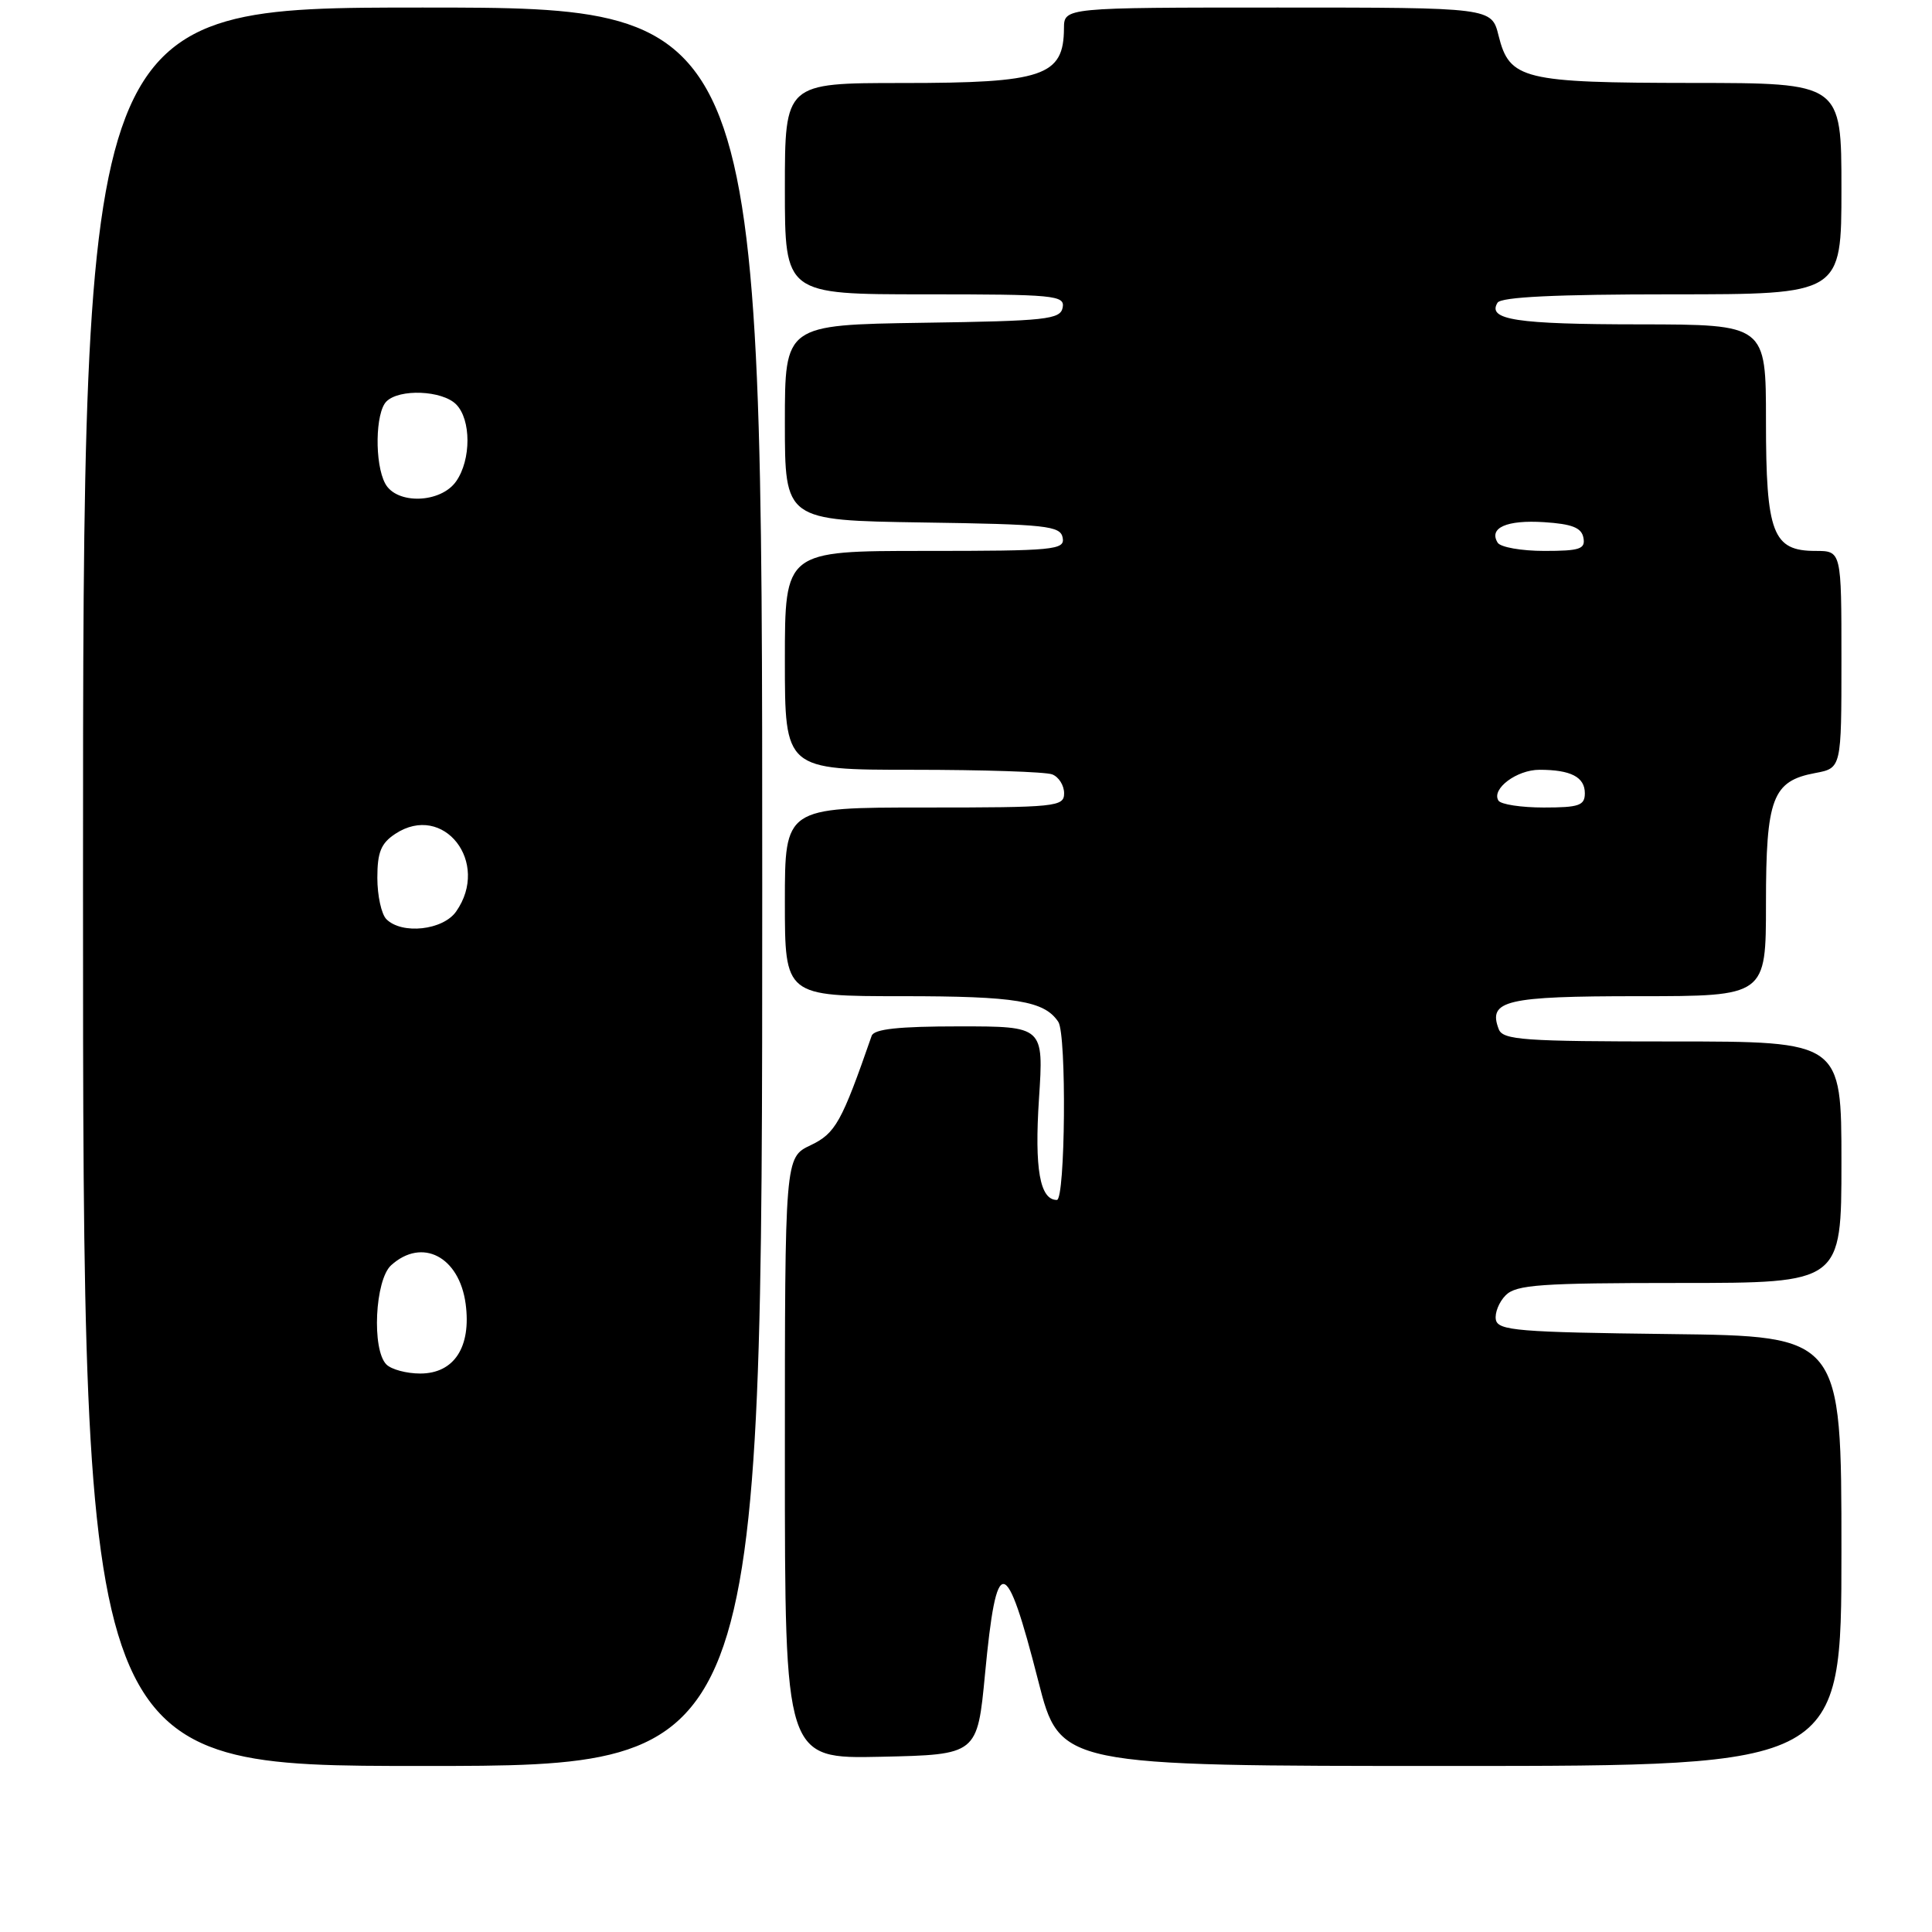 <?xml version="1.0" encoding="UTF-8" standalone="no"?>
<!DOCTYPE svg PUBLIC "-//W3C//DTD SVG 1.1//EN" "http://www.w3.org/Graphics/SVG/1.1/DTD/svg11.dtd" >
<svg xmlns="http://www.w3.org/2000/svg" xmlns:xlink="http://www.w3.org/1999/xlink" version="1.1" viewBox="0 0 256 256">
 <g >
 <path fill="currentColor"
d=" M 101.00 117.50 C 101.00 1.00 101.00 1.00 56.00 1.00 C 11.00 1.00 11.00 1.00 11.00 117.50 C 11.00 234.00 11.00 234.00 56.00 234.00 C 101.00 234.00 101.00 234.00 101.00 117.50 Z  M 244.00 205.52 C 244.00 177.04 244.00 177.04 221.26 176.77 C 201.18 176.53 198.49 176.31 198.21 174.87 C 198.04 173.98 198.63 172.51 199.52 171.62 C 200.92 170.23 204.14 170.00 222.57 170.00 C 244.00 170.00 244.00 170.00 244.00 154.00 C 244.00 138.00 244.00 138.00 221.61 138.00 C 201.85 138.00 199.14 137.81 198.59 136.37 C 197.13 132.56 199.52 132.00 217.12 132.00 C 234.00 132.00 234.00 132.00 234.00 119.72 C 234.00 105.75 234.85 103.49 240.53 102.43 C 244.00 101.78 244.00 101.78 244.00 87.39 C 244.00 73.00 244.00 73.00 240.56 73.00 C 234.89 73.00 234.00 70.67 234.00 55.78 C 234.00 43.00 234.00 43.00 217.25 42.98 C 200.91 42.97 197.03 42.38 198.43 40.11 C 198.90 39.35 206.17 39.00 221.56 39.00 C 244.00 39.00 244.00 39.00 244.00 25.00 C 244.00 11.00 244.00 11.00 224.25 10.99 C 201.78 10.97 200.02 10.54 198.57 4.73 C 197.65 1.00 197.65 1.00 169.32 1.00 C 141.00 1.00 141.00 1.00 140.98 3.75 C 140.95 10.09 138.25 11.00 119.57 11.00 C 104.00 11.00 104.00 11.00 104.00 25.00 C 104.00 39.00 104.00 39.00 122.57 39.00 C 139.72 39.00 141.12 39.13 140.81 40.75 C 140.51 42.33 138.68 42.53 122.24 42.77 C 104.00 43.05 104.00 43.05 104.00 56.00 C 104.00 68.95 104.00 68.95 122.24 69.23 C 138.68 69.47 140.51 69.67 140.81 71.25 C 141.12 72.87 139.72 73.00 122.57 73.00 C 104.00 73.00 104.00 73.00 104.00 87.50 C 104.00 102.00 104.00 102.00 120.92 102.00 C 130.22 102.00 138.55 102.27 139.42 102.61 C 140.29 102.94 141.00 104.07 141.00 105.11 C 141.00 106.90 139.98 107.00 122.50 107.00 C 104.00 107.00 104.00 107.00 104.00 119.50 C 104.00 132.00 104.00 132.00 119.57 132.00 C 134.62 132.00 138.38 132.62 140.23 135.40 C 141.35 137.07 141.16 159.00 140.04 159.00 C 137.79 159.00 137.06 154.88 137.67 145.60 C 138.30 136.00 138.30 136.00 127.12 136.00 C 119.07 136.00 115.82 136.35 115.50 137.25 C 111.51 148.73 110.71 150.17 107.41 151.75 C 104.00 153.37 104.00 153.37 104.00 193.22 C 104.00 233.06 104.00 233.06 116.75 232.78 C 129.50 232.50 129.50 232.50 130.52 221.82 C 132.05 205.68 133.26 205.84 137.58 222.75 C 140.45 234.00 140.45 234.00 192.23 234.00 C 244.00 234.00 244.00 234.00 244.00 205.52 Z  M 51.20 180.80 C 49.24 178.84 49.68 169.60 51.83 167.65 C 55.93 163.95 60.85 166.50 61.70 172.76 C 62.46 178.49 60.18 182.00 55.68 182.00 C 53.87 182.00 51.86 181.46 51.20 180.80 Z  M 51.20 121.80 C 50.54 121.14 50.00 118.68 50.00 116.32 C 50.00 112.91 50.49 111.73 52.39 110.48 C 58.77 106.30 65.00 114.28 60.44 120.78 C 58.71 123.26 53.26 123.86 51.20 121.80 Z  M 51.04 64.07 C 49.62 61.43 49.73 54.67 51.20 53.20 C 52.91 51.49 58.57 51.72 60.43 53.57 C 62.44 55.58 62.45 60.91 60.44 63.78 C 58.40 66.70 52.54 66.88 51.04 64.07 Z  M 198.55 106.08 C 197.59 104.54 200.97 102.00 203.99 102.00 C 208.14 102.00 210.00 102.96 210.00 105.11 C 210.00 106.73 209.23 107.00 204.56 107.00 C 201.57 107.00 198.86 106.59 198.55 106.08 Z  M 198.45 71.91 C 197.23 69.94 199.65 68.87 204.60 69.19 C 208.30 69.43 209.56 69.92 209.81 71.25 C 210.10 72.75 209.34 73.00 204.63 73.00 C 201.60 73.00 198.82 72.51 198.45 71.91 Z "/>
</g>
</svg>